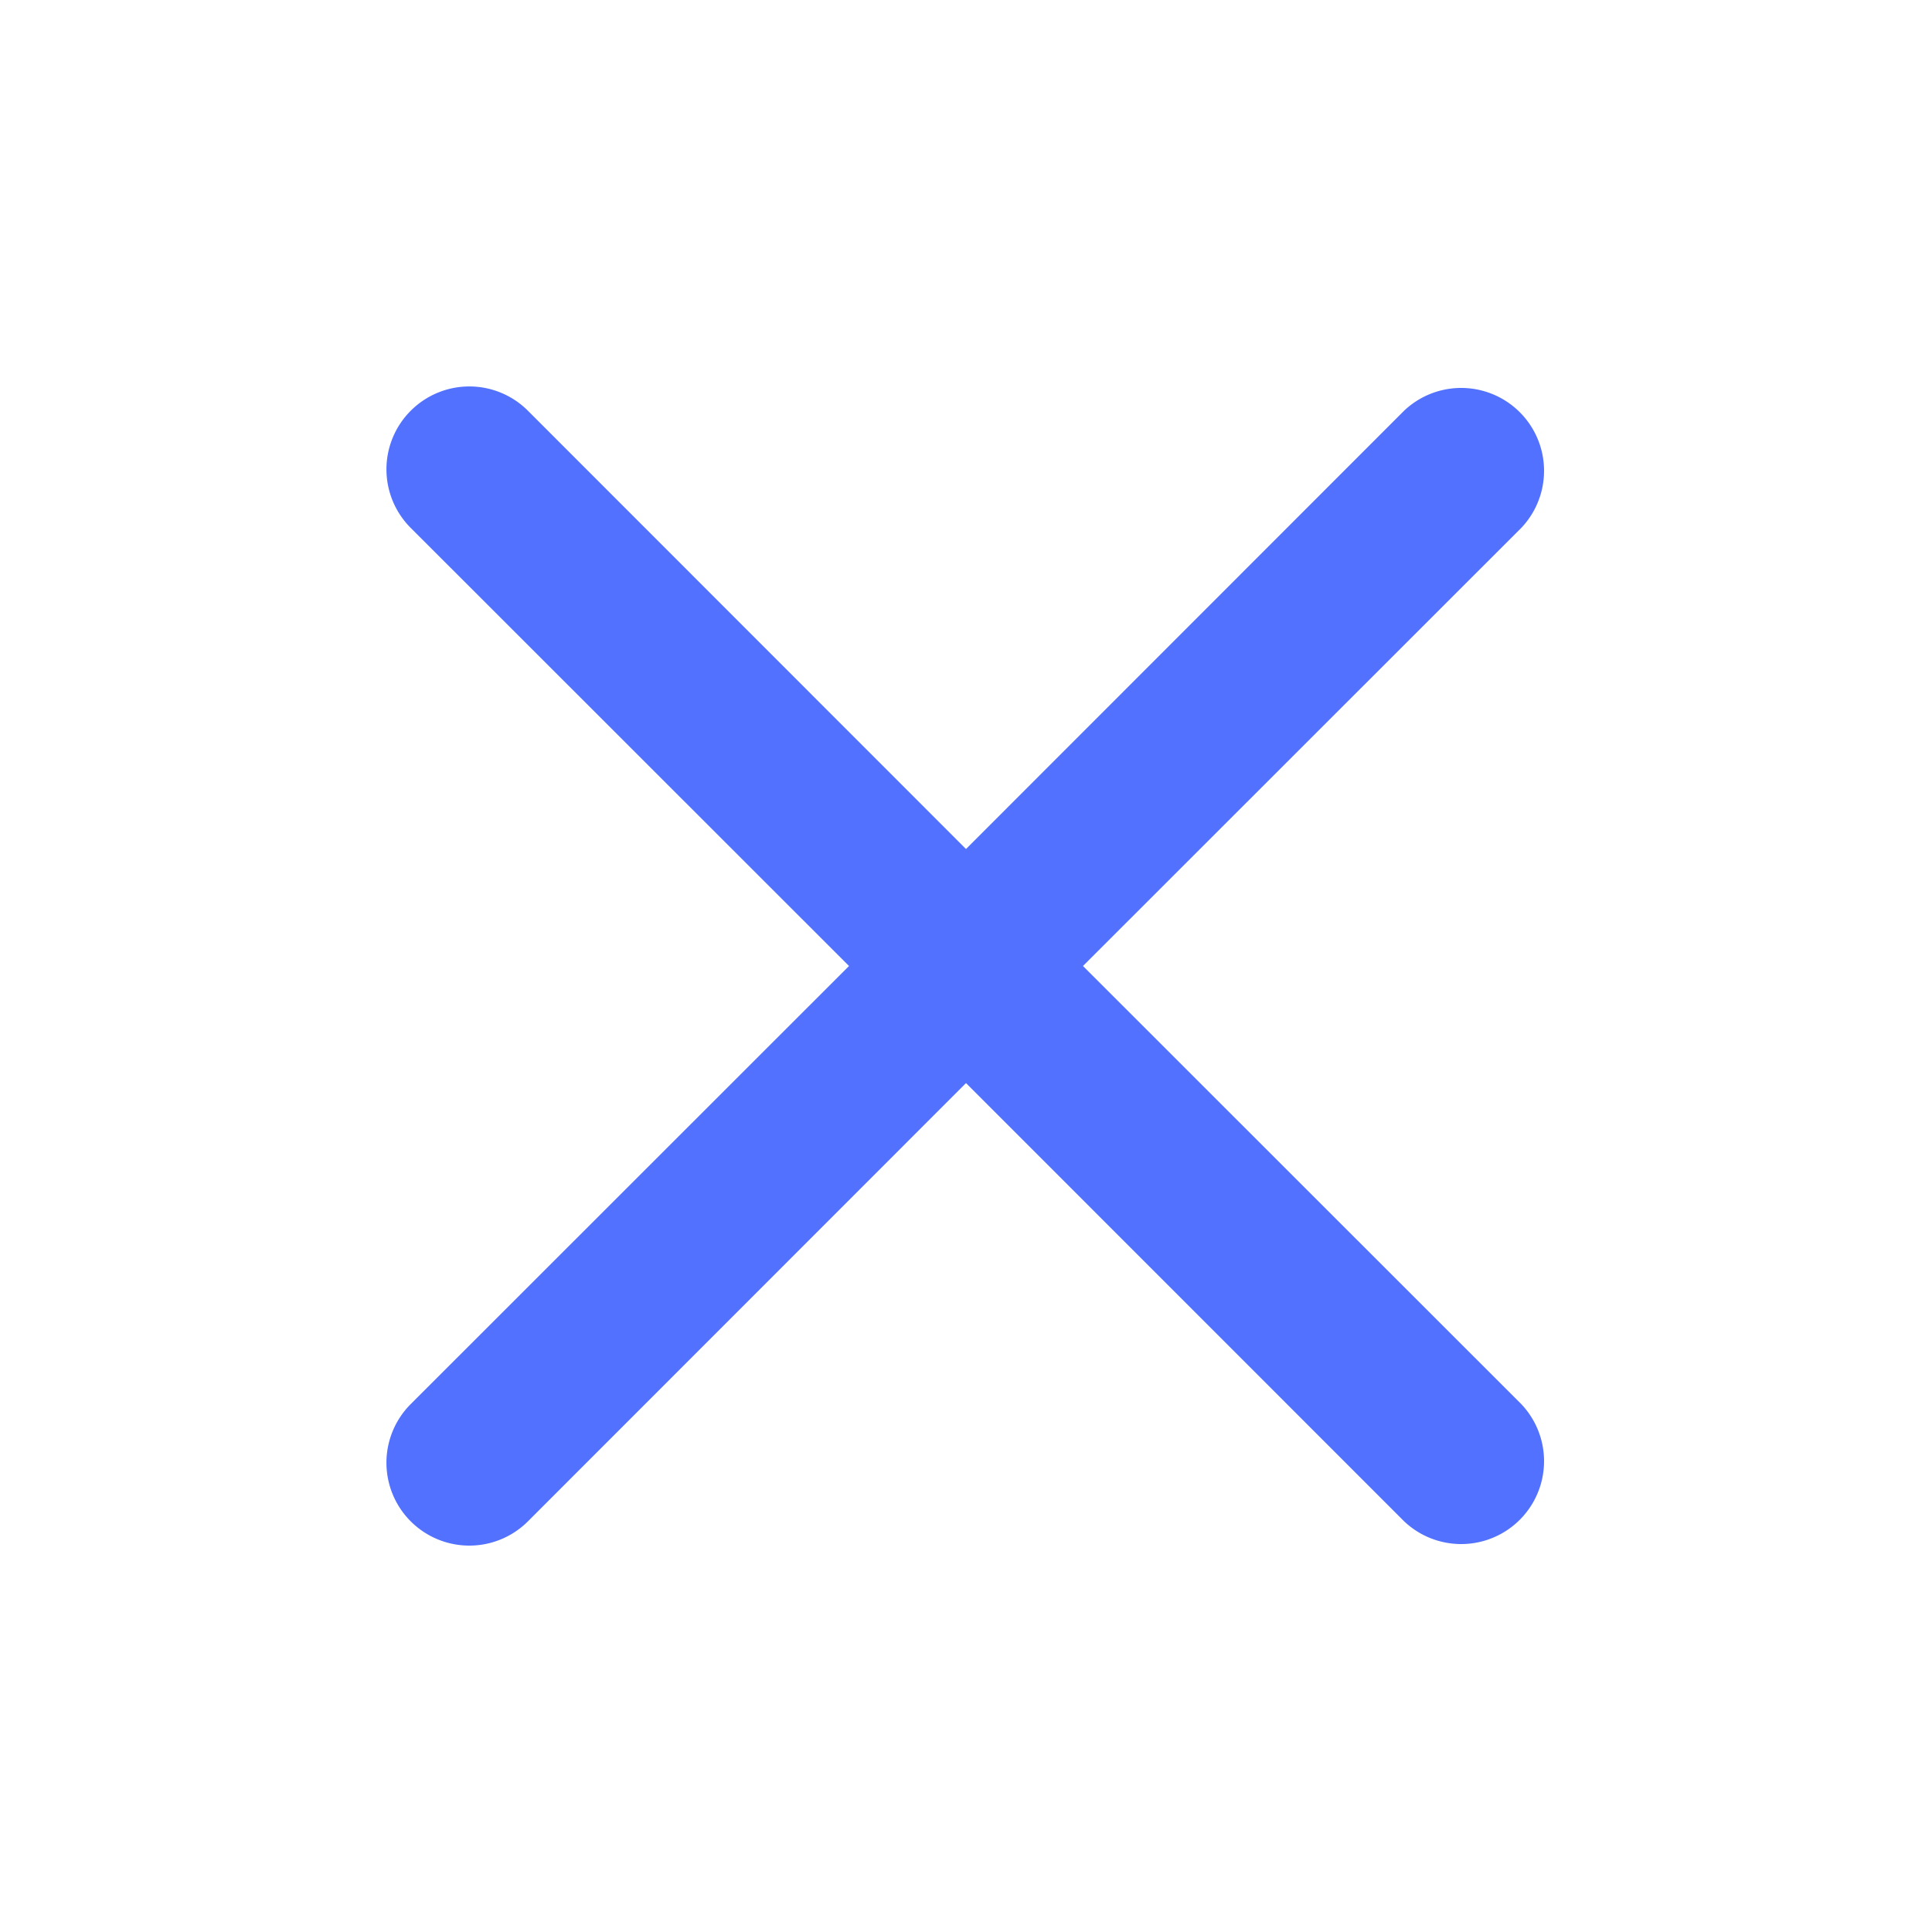 <?xml version="1.0" encoding="UTF-8" standalone="no"?>
<svg
   xmlns:dc="http://purl.org/dc/elements/1.1/"
   xmlns:cc="http://creativecommons.org/ns#"
   xmlns:rdf="http://www.w3.org/1999/02/22-rdf-syntax-ns#"
   xmlns:svg="http://www.w3.org/2000/svg"
   xmlns="http://www.w3.org/2000/svg"
   xmlns:sodipodi="http://sodipodi.sourceforge.net/DTD/sodipodi-0.dtd"
   xmlns:inkscape="http://www.inkscape.org/namespaces/inkscape"
   width="20"
   height="20"
   fill="currentColor"
   class="bi bi-x"
   viewBox="0 0 20 20"
   version="1.1"
   id="svg4"
   sodipodi:docname="x-blue-12px-in-20px.svg"
   inkscape:version="1.0.2 (e86c870879, 2021-01-15, custom)">
  <defs
     id="defs8" />
  <sodipodi:namedview
     pagecolor="#ffffff"
     bordercolor="#666666"
     borderopacity="1"
     objecttolerance="10"
     gridtolerance="10"
     guidetolerance="10"
     inkscape:pageopacity="0"
     inkscape:pageshadow="2"
     inkscape:window-width="1920"
     inkscape:window-height="1001"
     id="namedview6"
     showgrid="false"
     inkscape:zoom="18.340582"
     inkscape:cx="6.3862529"
     inkscape:cy="14.147517"
     inkscape:window-x="-9"
     inkscape:window-y="41"
     inkscape:window-maximized="1"
     inkscape:current-layer="svg4"
     inkscape:document-rotation="0" />
  <path
     d="m 4.252,4.252 a 0.857,0.857 0 0 1 1.213,0 L 10,8.789 14.535,4.252 a 0.858,0.858 0 0 1 1.213,1.213 l -4.537,4.535 4.537,4.535 a 0.858,0.858 0 0 1 -1.213,1.213 L 10,11.212 5.465,15.749 A 0.858,0.858 0 0 1 4.252,14.535 L 8.789,10 4.252,5.465 a 0.857,0.857 0 0 1 0,-1.213 z"
     id="path2"
     style="fill:#5271ff;fill-opacity:1;stroke-width:1.714" />
</svg>
